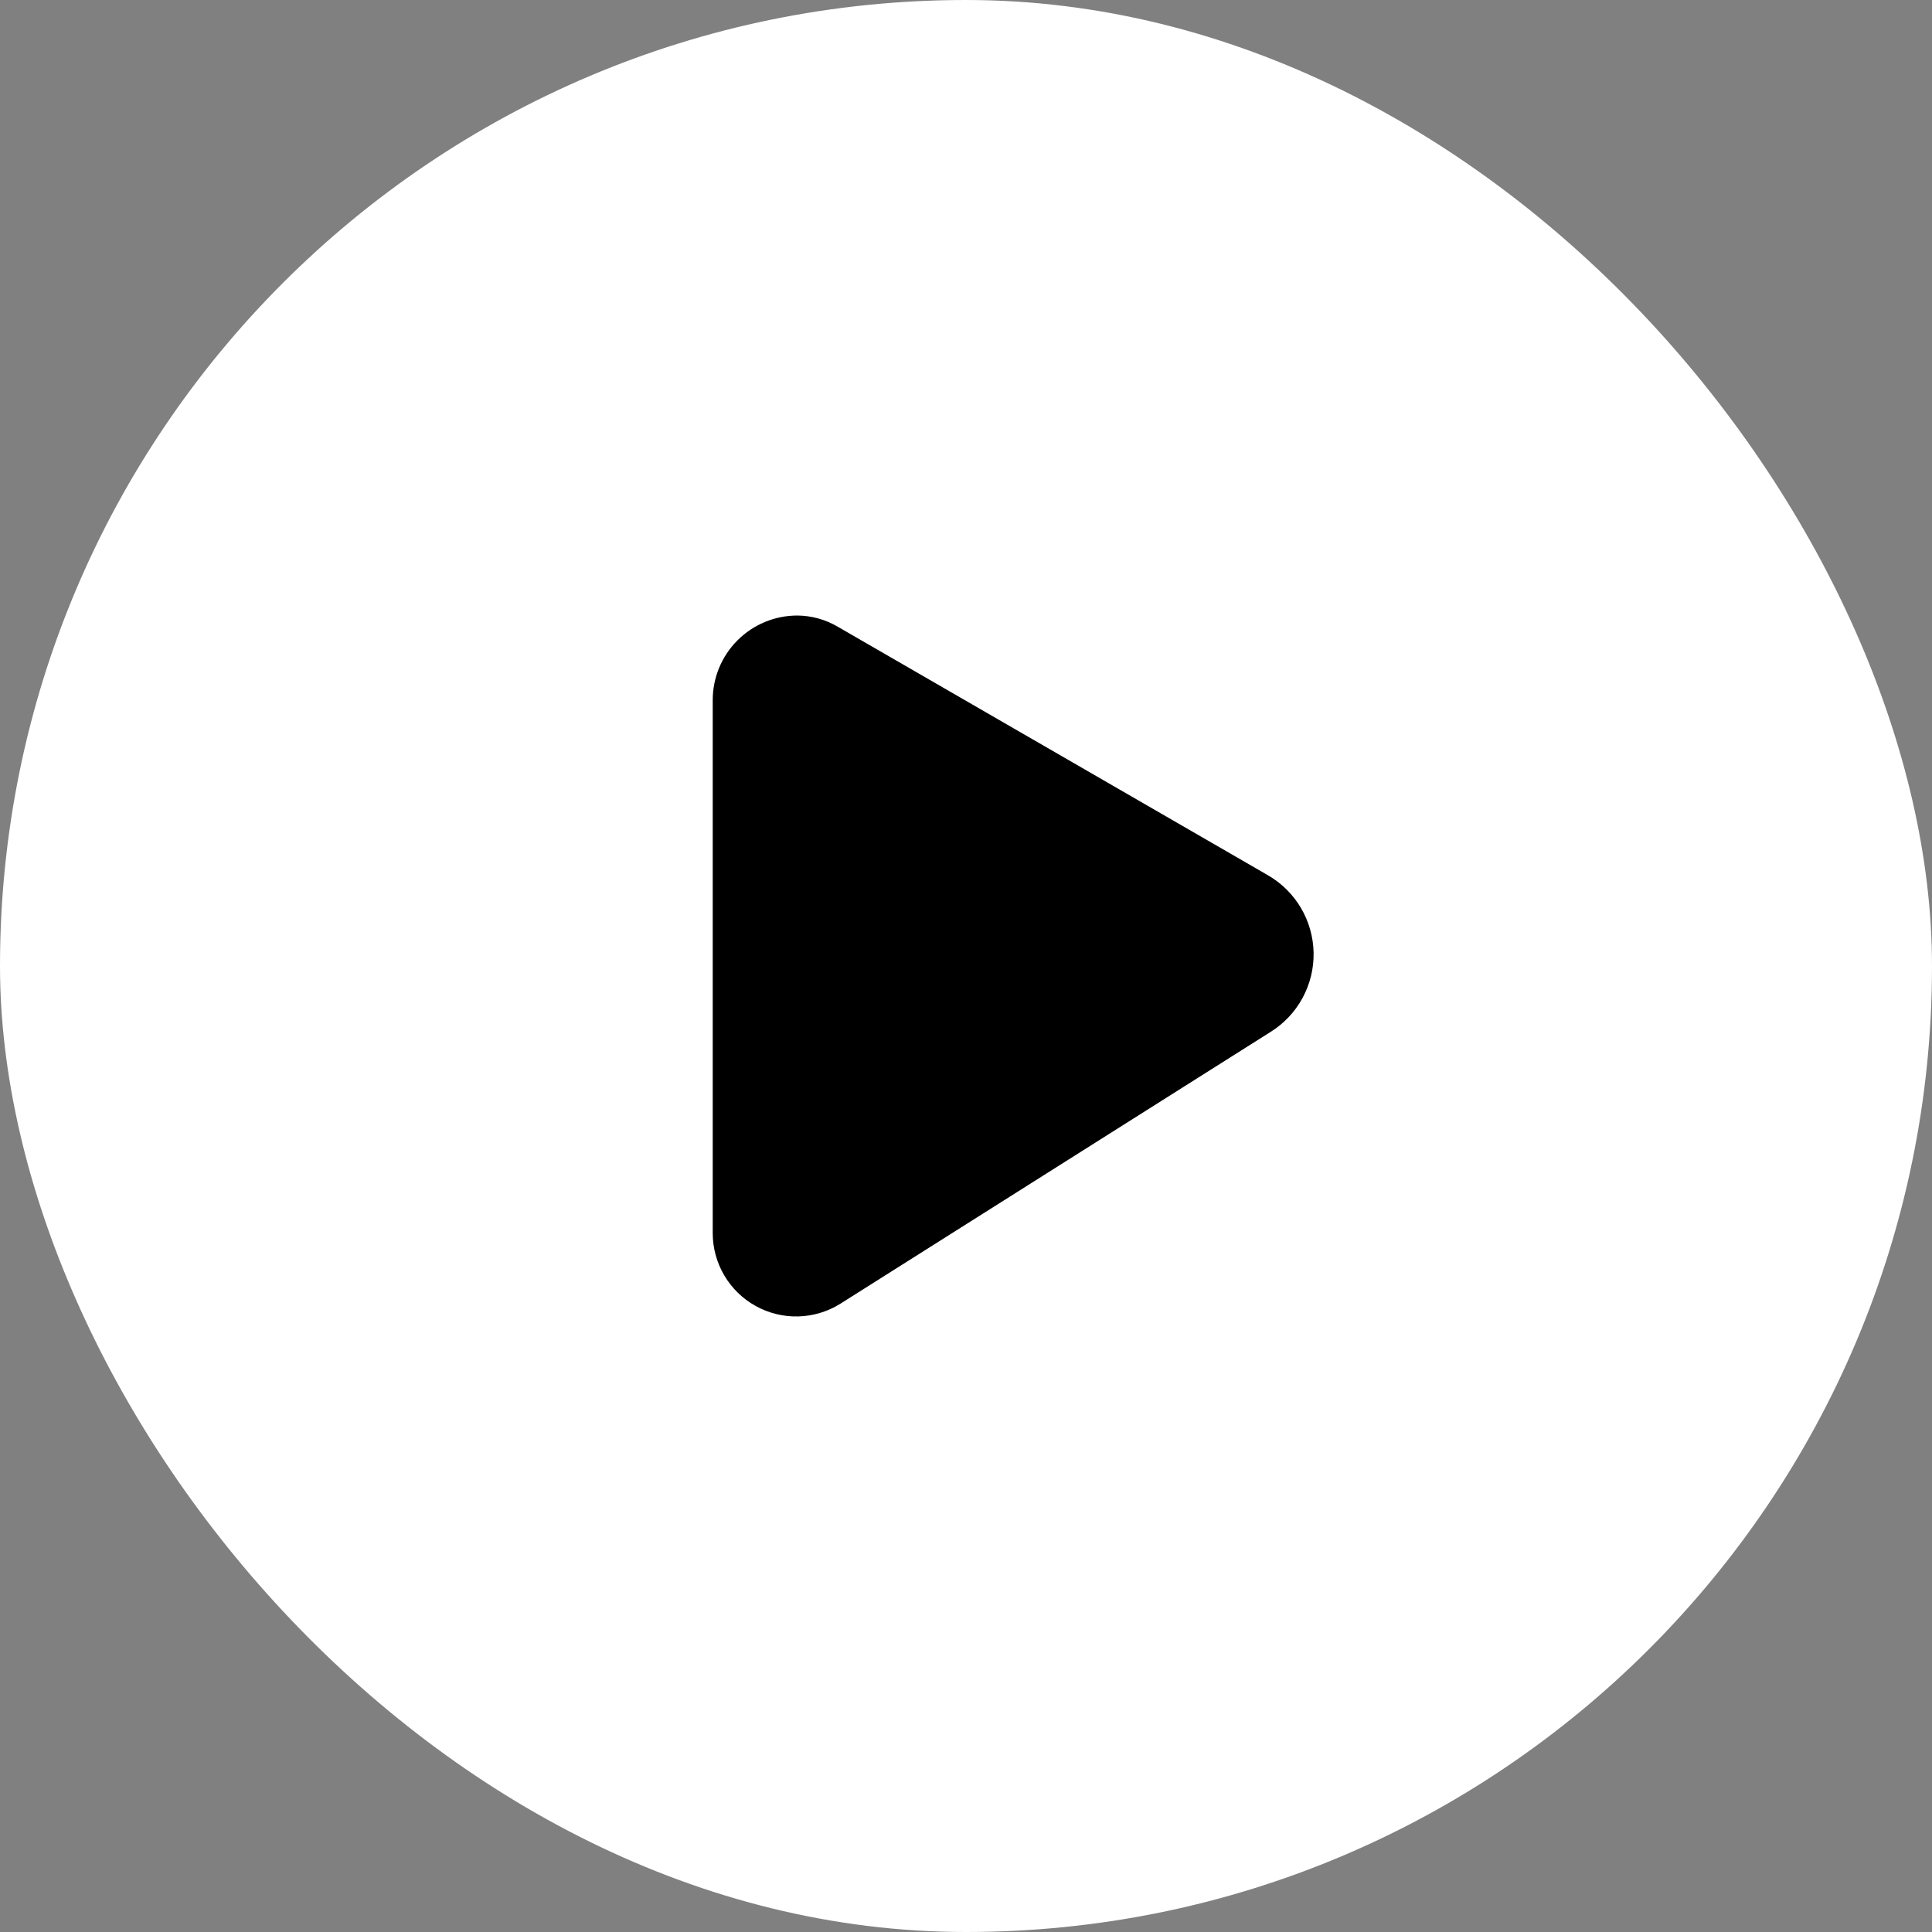 <svg width="82" height="82" viewBox="0 0 82 82" fill="none" xmlns="http://www.w3.org/2000/svg">
<rect x="0" y="0" width="82" height="82" fill="#808080" stroke="none"/>
<rect width="82" height="82" rx="41" fill="white"/>
<path d="M53.806 37.143L35.562 26.603C35.041 26.295 34.447 26.13 33.841 26.125C32.889 26.125 31.975 26.503 31.302 27.177C30.628 27.85 30.25 28.764 30.25 29.716V52.337C30.25 52.969 30.42 53.589 30.741 54.134C31.062 54.678 31.523 55.127 32.076 55.432C32.629 55.738 33.254 55.891 33.886 55.873C34.518 55.855 35.133 55.669 35.669 55.333L53.933 43.794C54.501 43.439 54.967 42.943 55.286 42.353C55.605 41.764 55.766 41.102 55.753 40.433C55.74 39.763 55.554 39.108 55.213 38.531C54.872 37.955 54.387 37.477 53.806 37.143Z" fill="black"/>
</svg>

